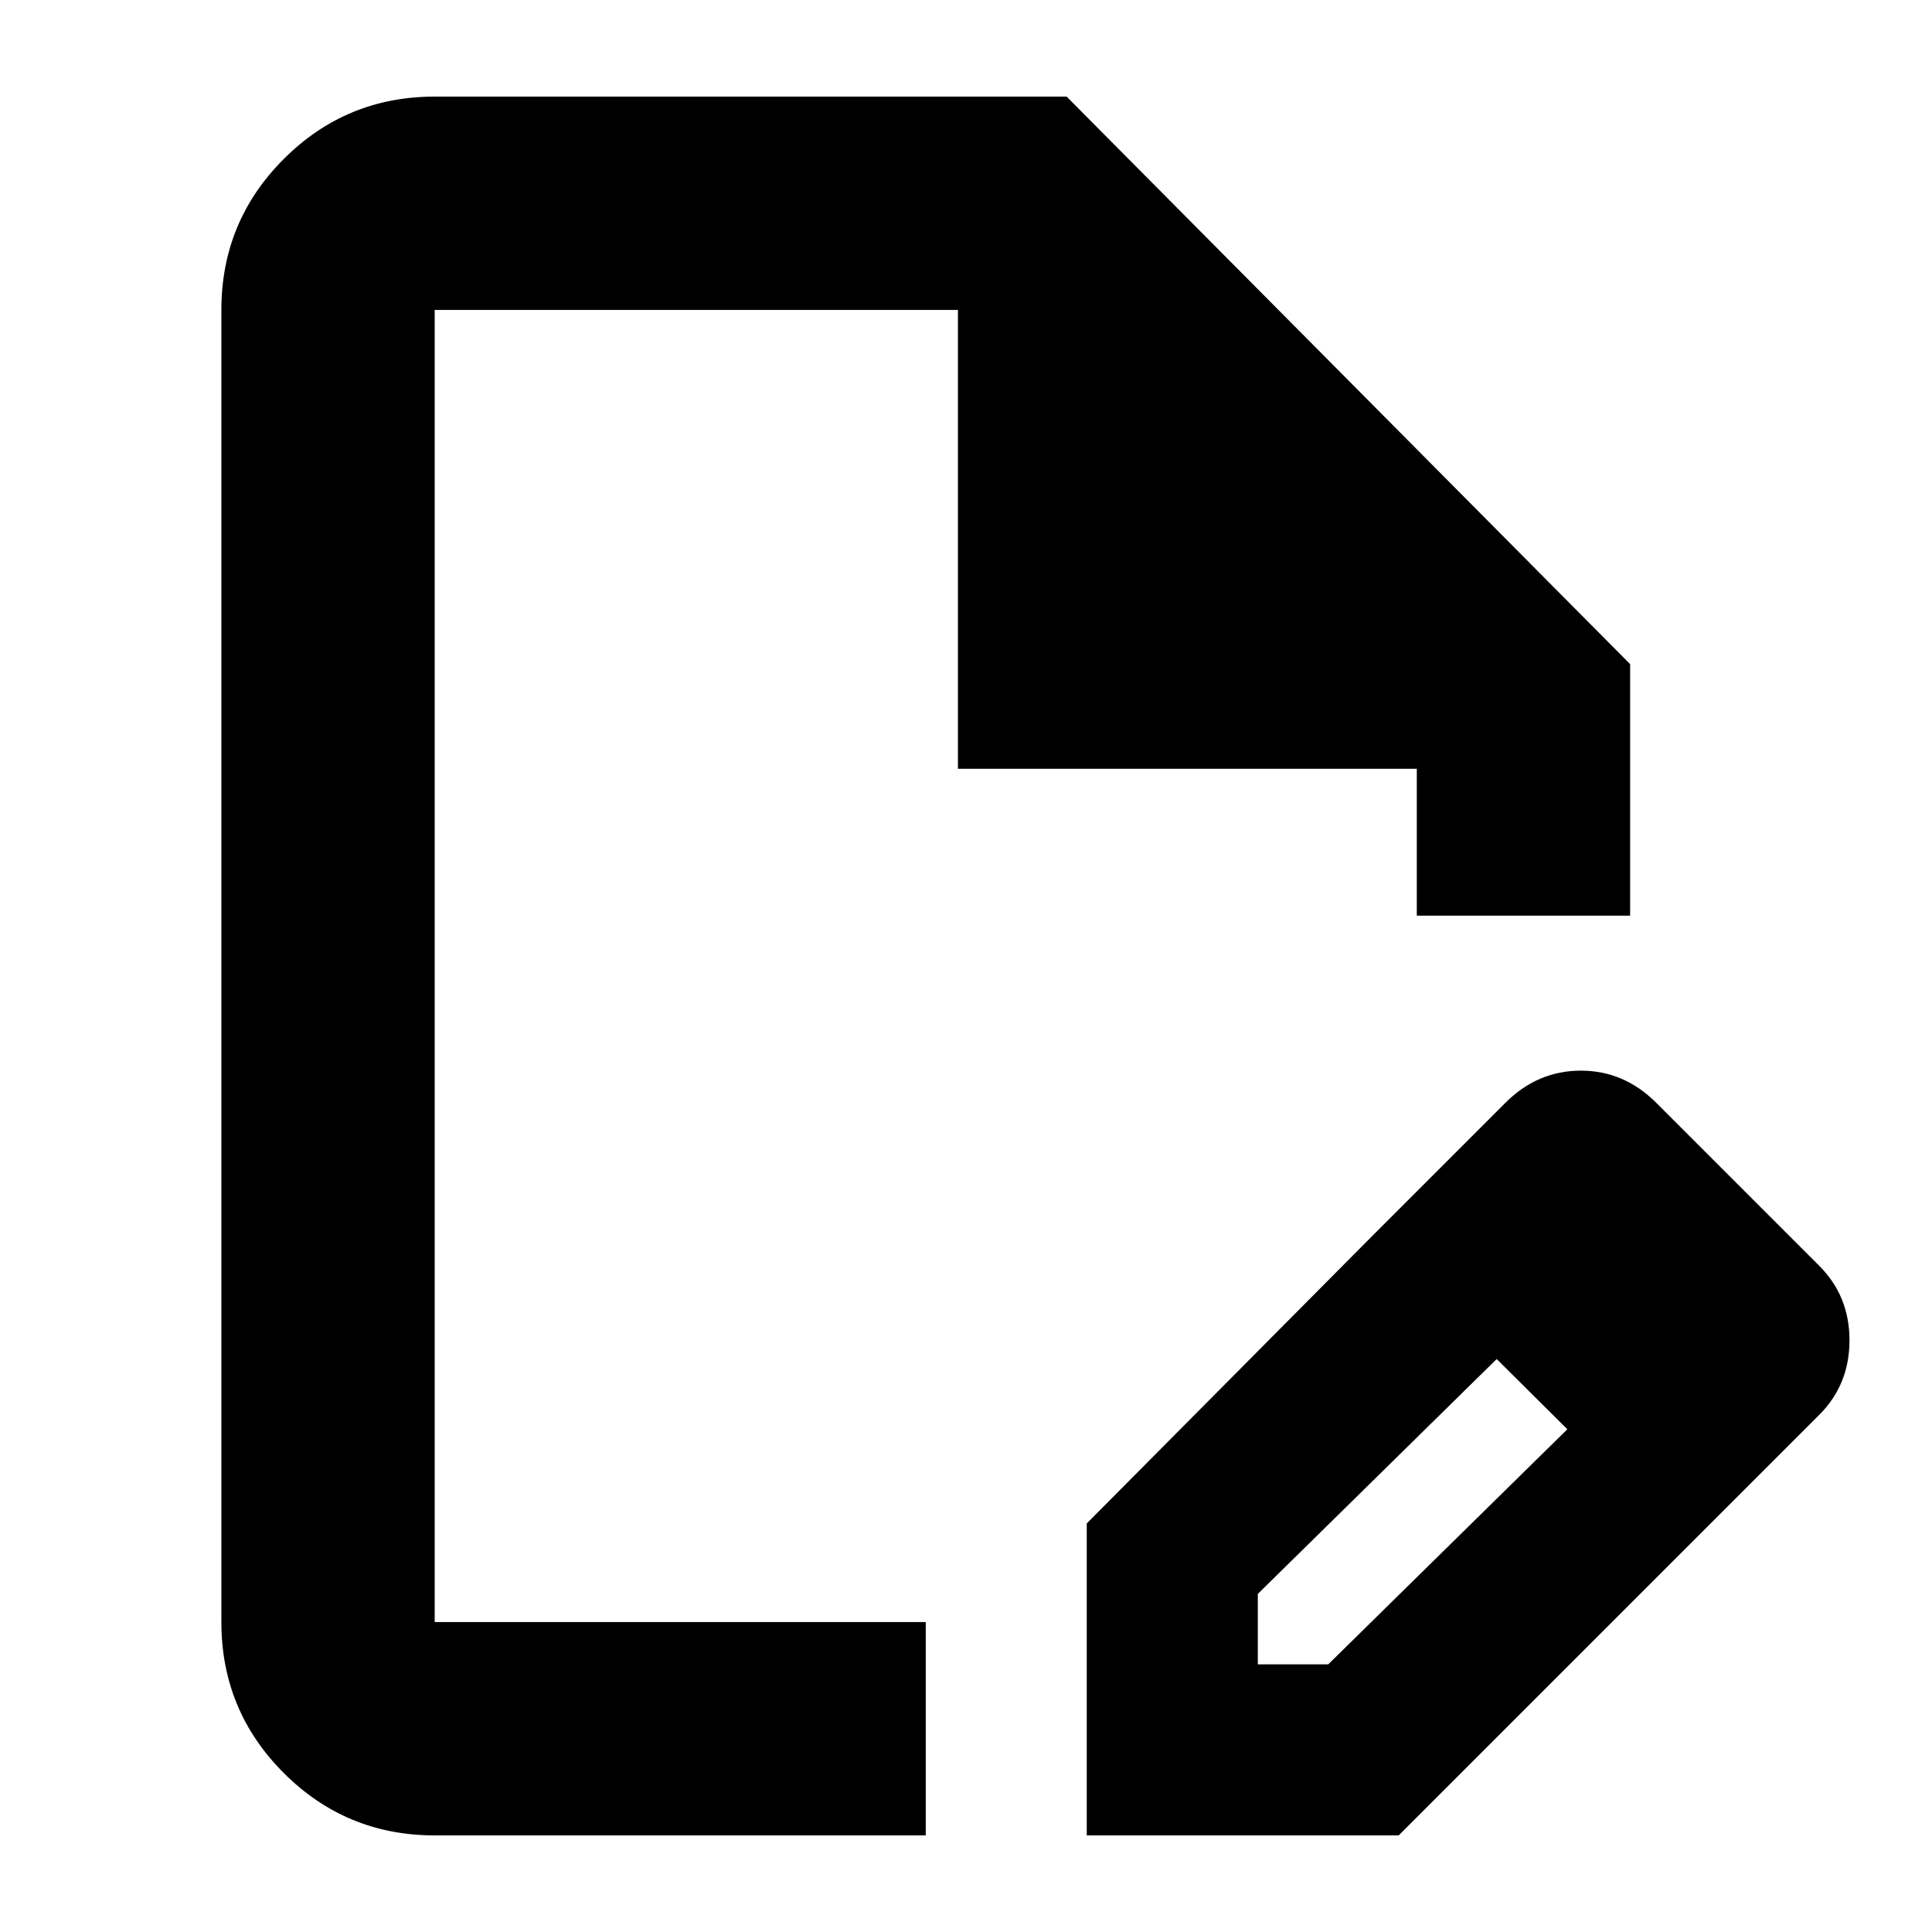 <svg xmlns="http://www.w3.org/2000/svg" height="24" width="24"><path d="M5.4 22.8q-1.1 0-1.875-.775-.775-.775-.775-1.875V3.85q0-1.1.775-1.875Q4.3 1.2 5.4 1.2h7.85l7 7.05v3.125H17.6V9.55h-5.7v-5.7H5.4v16.3h6.1v2.65Zm0-2.65V3.85v16.3Zm11.65-4.8 1.55 1.525-2.975 2.925v.875h.875l2.975-2.925 1.475 1.475-3.575 3.575H13.5v-3.875Zm3.9 3.875-3.9-3.875 1.65-1.65q.4-.4.938-.4.537 0 .937.4l2.025 2.025q.375.375.375.925t-.375.925Z"/></svg>